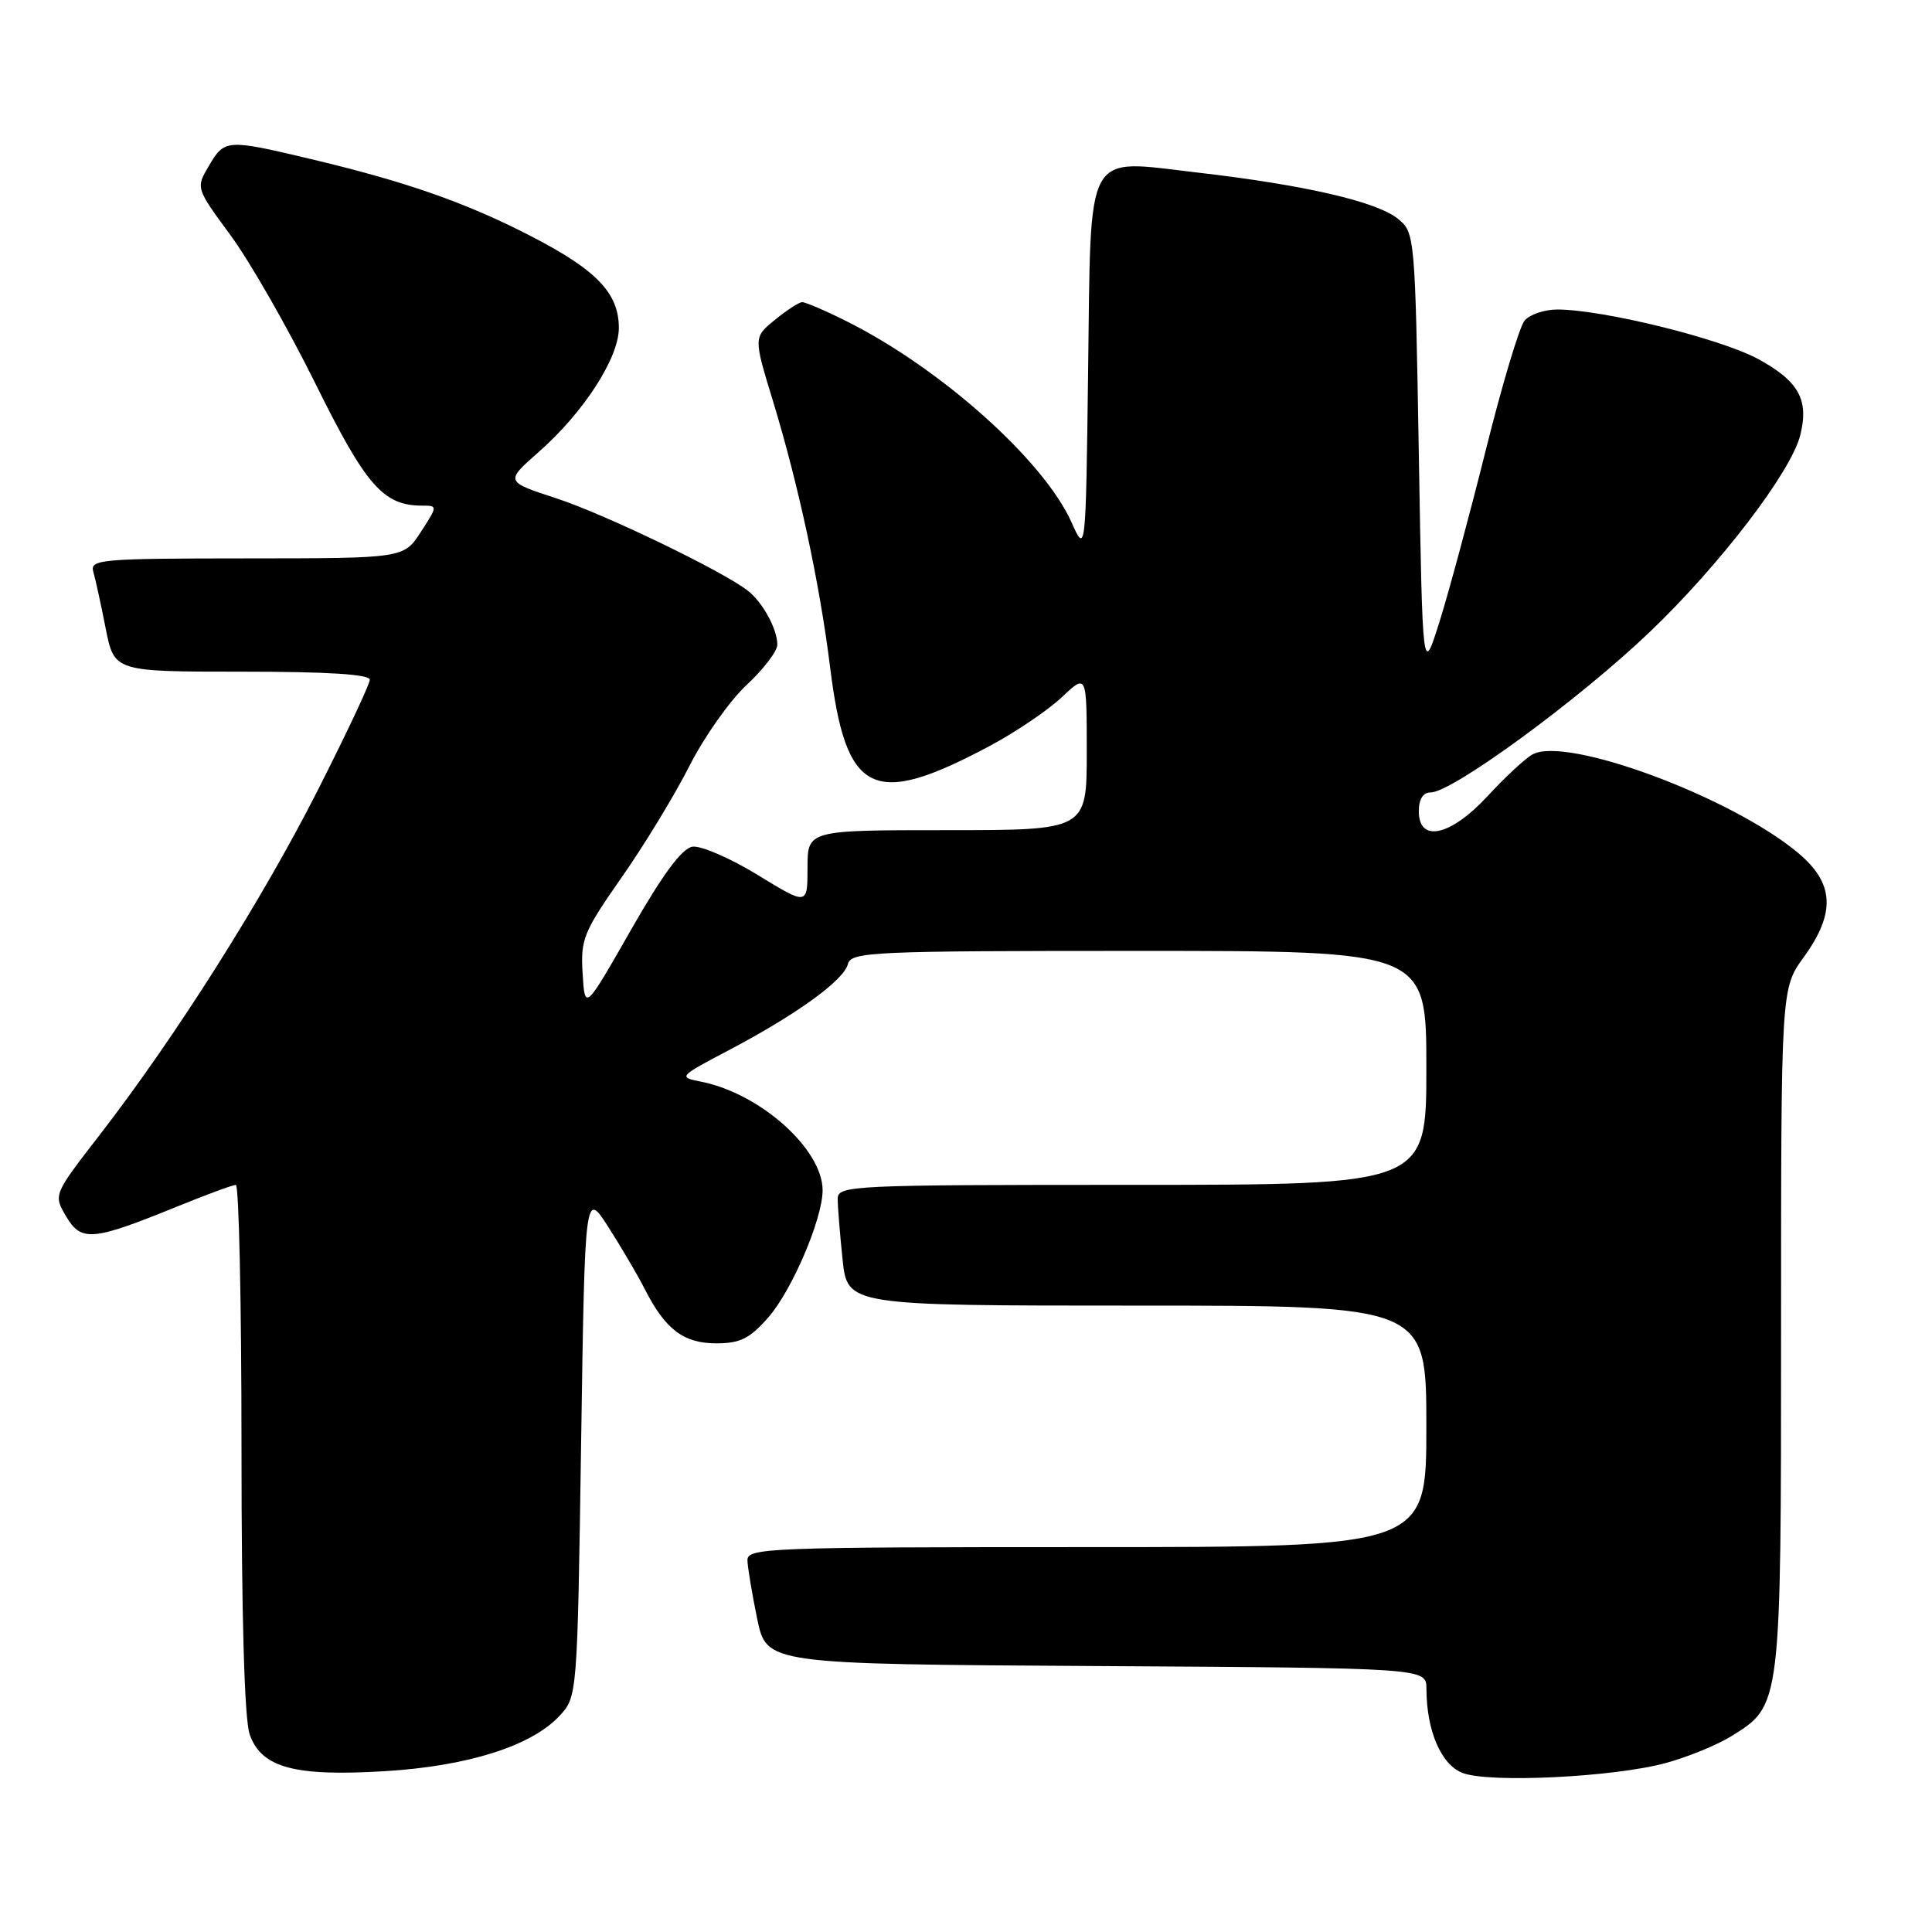 <?xml version="1.0" encoding="UTF-8" standalone="no"?>
<!DOCTYPE svg PUBLIC "-//W3C//DTD SVG 1.1//EN" "http://www.w3.org/Graphics/SVG/1.1/DTD/svg11.dtd" >
<svg xmlns="http://www.w3.org/2000/svg" xmlns:xlink="http://www.w3.org/1999/xlink" version="1.1" viewBox="0 0 256 256">
 <g >
 <path fill="currentColor"
d=" M 220.72 233.61 C 223.60 232.83 227.49 231.24 229.37 230.08 C 236.03 225.96 236.00 226.25 236.00 176.09 C 236.00 130.98 236.00 130.98 239.00 126.84 C 243.27 120.94 243.06 117.03 238.25 113.01 C 229.41 105.61 207.63 97.52 203.09 99.95 C 202.15 100.46 199.48 102.92 197.17 105.43 C 192.23 110.79 188.00 111.74 188.00 107.50 C 188.00 105.89 188.56 105.00 189.58 105.00 C 192.43 105.00 209.24 92.69 218.59 83.75 C 227.89 74.87 237.32 62.54 238.54 57.68 C 239.72 52.98 238.36 50.52 232.98 47.58 C 227.99 44.87 212.49 41.04 206.37 41.01 C 204.65 41.01 202.69 41.67 202.01 42.49 C 201.33 43.31 199.02 51.02 196.88 59.62 C 194.73 68.23 191.97 78.48 190.74 82.39 C 188.50 89.50 188.50 89.50 188.00 60.16 C 187.51 31.16 187.47 30.80 185.23 28.99 C 182.42 26.71 172.82 24.50 158.72 22.87 C 143.54 21.13 144.58 19.25 144.18 49.24 C 143.87 73.42 143.87 73.42 141.97 69.19 C 138.32 61.03 124.73 48.87 112.28 42.62 C 109.41 41.18 106.71 40.02 106.28 40.04 C 105.85 40.06 104.23 41.11 102.67 42.39 C 99.84 44.70 99.84 44.70 102.43 53.16 C 105.82 64.29 108.63 77.40 109.99 88.39 C 112.09 105.37 115.62 107.12 131.13 98.85 C 134.55 97.03 138.85 94.12 140.68 92.40 C 144.00 89.26 144.00 89.26 144.00 99.63 C 144.00 110.00 144.00 110.00 125.50 110.00 C 107.00 110.00 107.00 110.00 107.00 114.99 C 107.00 119.98 107.00 119.98 100.39 115.93 C 96.76 113.71 92.87 112.03 91.76 112.19 C 90.36 112.41 87.83 115.82 83.61 123.21 C 77.50 133.92 77.50 133.92 77.20 129.00 C 76.92 124.45 77.31 123.50 82.35 116.29 C 85.35 112.01 89.40 105.35 91.35 101.50 C 93.30 97.65 96.72 92.81 98.95 90.74 C 101.18 88.67 103.00 86.28 103.00 85.42 C 103.00 83.35 101.05 79.79 99.09 78.27 C 95.67 75.62 80.15 68.14 73.72 66.03 C 66.93 63.81 66.93 63.81 71.37 59.90 C 77.34 54.65 82.00 47.44 82.00 43.46 C 82.00 38.83 79.06 35.77 70.28 31.25 C 61.66 26.82 53.75 24.05 41.00 21.03 C 30.05 18.43 29.75 18.45 27.69 21.96 C 25.94 24.91 25.94 24.91 30.56 31.19 C 33.10 34.64 38.15 43.46 41.78 50.80 C 48.50 64.39 50.79 67.00 55.96 67.00 C 58.00 67.00 58.00 67.03 55.76 70.49 C 53.50 73.98 53.50 73.98 32.68 73.99 C 13.34 74.00 11.90 74.12 12.36 75.75 C 12.64 76.71 13.38 80.09 14.00 83.25 C 15.14 89.00 15.14 89.00 32.07 89.00 C 43.41 89.00 49.00 89.35 49.00 90.07 C 49.00 90.65 45.87 97.29 42.05 104.82 C 34.67 119.36 23.24 137.41 13.19 150.41 C 7.07 158.31 7.07 158.31 8.77 161.19 C 10.77 164.57 12.26 164.44 23.45 159.88 C 27.33 158.30 30.84 157.01 31.25 157.00 C 31.66 157.00 32.00 172.68 32.00 191.85 C 32.00 214.23 32.39 227.81 33.08 229.80 C 34.62 234.23 39.00 235.42 51.01 234.69 C 61.94 234.03 70.37 231.37 74.09 227.41 C 76.50 224.84 76.50 224.84 77.00 191.29 C 77.50 157.74 77.50 157.74 80.63 162.62 C 82.34 165.30 84.51 168.99 85.43 170.80 C 88.14 176.15 90.58 178.00 94.90 178.00 C 98.08 178.00 99.34 177.37 101.79 174.58 C 104.94 171.00 109.00 161.49 109.00 157.71 C 108.99 152.28 100.75 144.90 92.95 143.34 C 89.84 142.72 89.86 142.69 96.66 139.11 C 105.60 134.39 111.77 129.93 112.35 127.75 C 112.78 126.12 115.47 126.00 150.91 126.00 C 189.00 126.00 189.00 126.00 189.00 141.50 C 189.00 157.00 189.00 157.00 150.00 157.00 C 112.70 157.00 111.00 157.08 111.00 158.85 C 111.00 159.87 111.29 163.47 111.64 166.85 C 112.28 173.00 112.28 173.00 150.64 173.00 C 189.00 173.00 189.00 173.00 189.00 189.00 C 189.00 205.00 189.00 205.00 144.00 205.00 C 101.79 205.00 99.00 205.11 99.04 206.75 C 99.07 207.71 99.65 211.20 100.33 214.50 C 101.58 220.50 101.58 220.50 145.29 220.76 C 189.00 221.02 189.00 221.02 189.01 223.76 C 189.02 229.31 190.94 233.81 193.78 234.92 C 197.28 236.29 213.83 235.49 220.72 233.61 Z "/>
</g>
</svg>